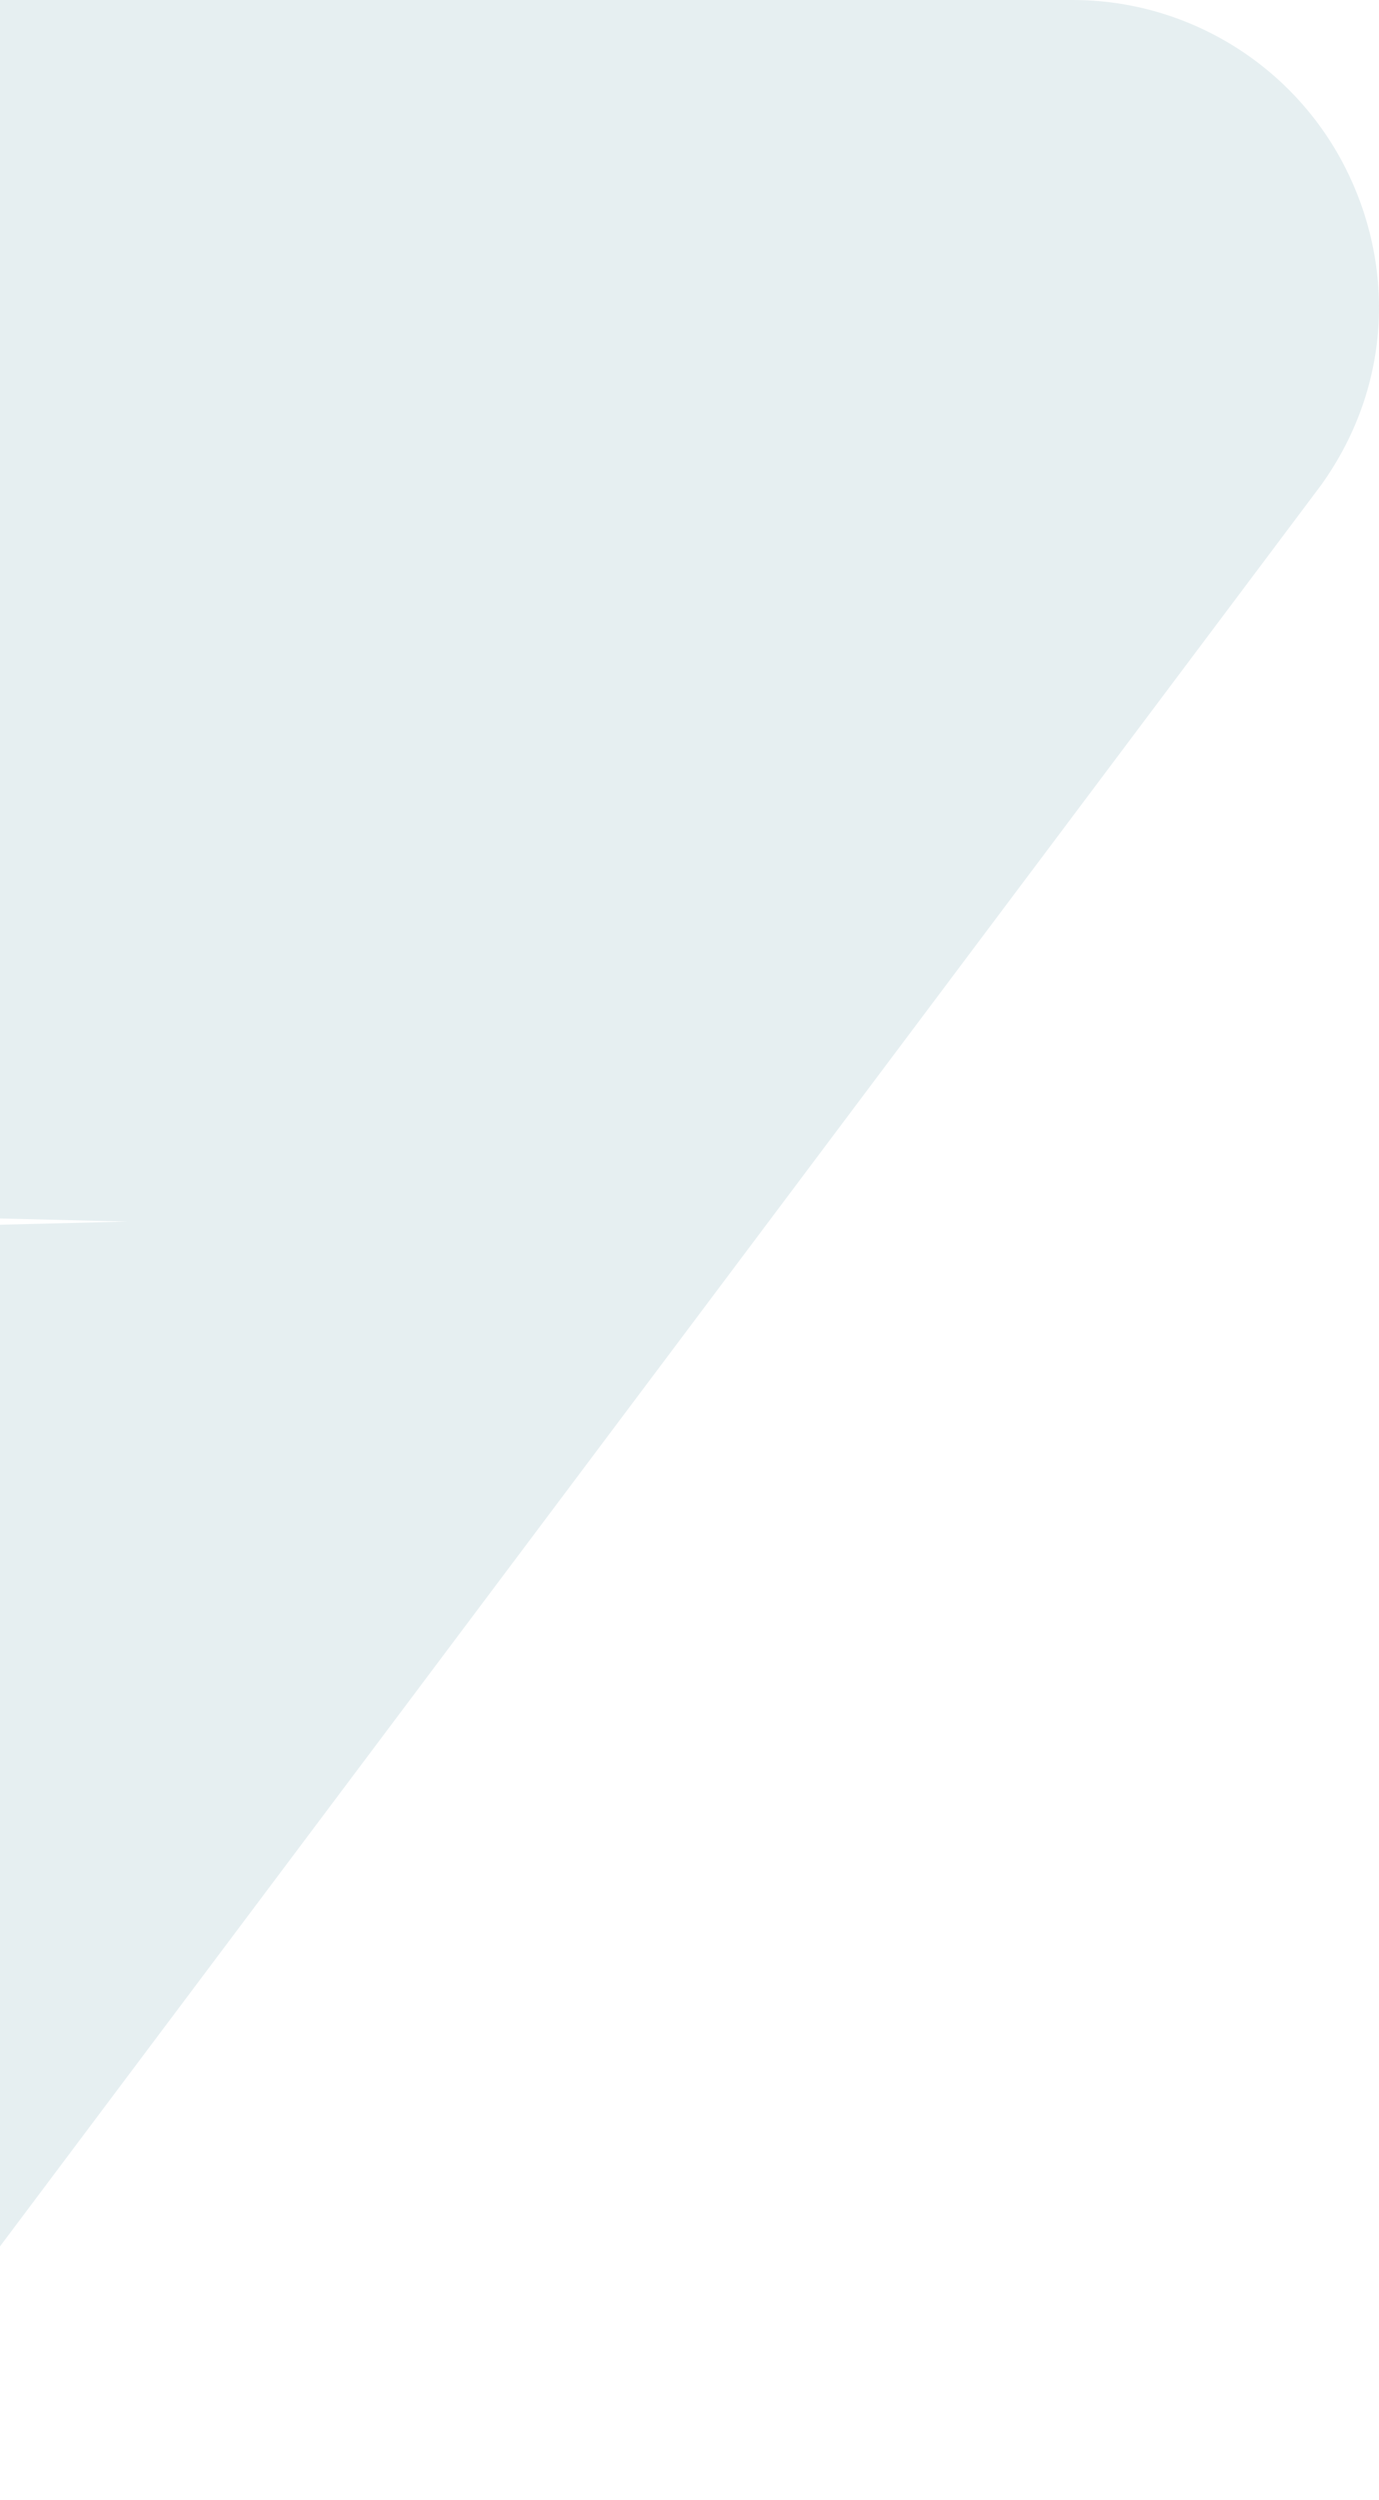 <svg width="903" height="1637" viewBox="0 0 903 1637" fill="none" xmlns="http://www.w3.org/2000/svg">
<path d="M-144.579 794.262L83.252 799.877L-141.07 805.423L-216.959 958.564C-217.75 960.179 -218.978 961.538 -220.502 962.488C-221.583 963.172 -222.788 963.636 -224.048 963.854C-225.308 964.071 -226.599 964.037 -227.846 963.755C-229.093 963.472 -230.272 962.946 -231.316 962.207C-232.36 961.467 -233.249 960.529 -233.931 959.445L-234.209 959.038L-468.826 587.039C-473.298 579.946 -483.671 580.097 -487.937 587.318L-622.96 815.77C-625.461 819.988 -628.997 823.495 -633.232 825.957C-637.466 828.42 -642.259 829.756 -647.154 829.838H-648.3L-847.585 832.781L-910.245 833.692H-926.998L-962.933 833.723H-1109.57C-1111.63 833.723 -1113.61 834.543 -1115.07 836.003C-1116.53 837.462 -1117.35 839.443 -1117.35 841.509V841.607C-1117.35 852.325 -1113.1 862.604 -1105.54 870.184C-1097.98 877.764 -1087.73 882.025 -1077.03 882.03H-903.346C-899.426 882.03 -895.559 882.943 -892.051 884.699C-888.544 886.454 -885.492 889.003 -883.137 892.143L-387.308 1553.14C-307.44 1664.95 -141.557 1664.95 -61.688 1553.14L865.231 317.447C912.657 251.057 912.694 171.693 880.504 108.931C846.254 42.148 777.348 0 702.421 0H-171.555C-188.824 0 -214.479 42.638 -224.501 42.638C-234.523 42.638 -257.872 0 -275.114 0H-1151.42C-1314.38 0 -1409.08 184.663 -1314.23 317.447L-977.308 766.602L-680.921 769.515C-675.794 769.565 -670.735 768.329 -666.208 765.917C-661.681 763.505 -657.828 759.996 -655.002 755.709L-497.929 517.494L-497.253 516.479C-495.36 513.655 -492.843 511.306 -489.897 509.615C-484.875 506.779 -478.936 506.055 -473.382 507.602C-467.828 509.149 -463.113 512.841 -460.272 517.867L-232.299 922.116C-231.646 923.273 -230.698 924.235 -229.551 924.904C-228.405 925.573 -227.101 925.924 -225.775 925.921C-224.448 925.918 -223.146 925.562 -222.003 924.888C-220.859 924.214 -219.915 923.248 -219.267 922.088L-149.535 797.238L-149.399 797.001C-148.923 796.146 -148.222 795.438 -147.372 794.955C-146.522 794.471 -145.556 794.232 -144.579 794.262Z" fill="#5998A4" fill-opacity="0.15"/>
</svg>
